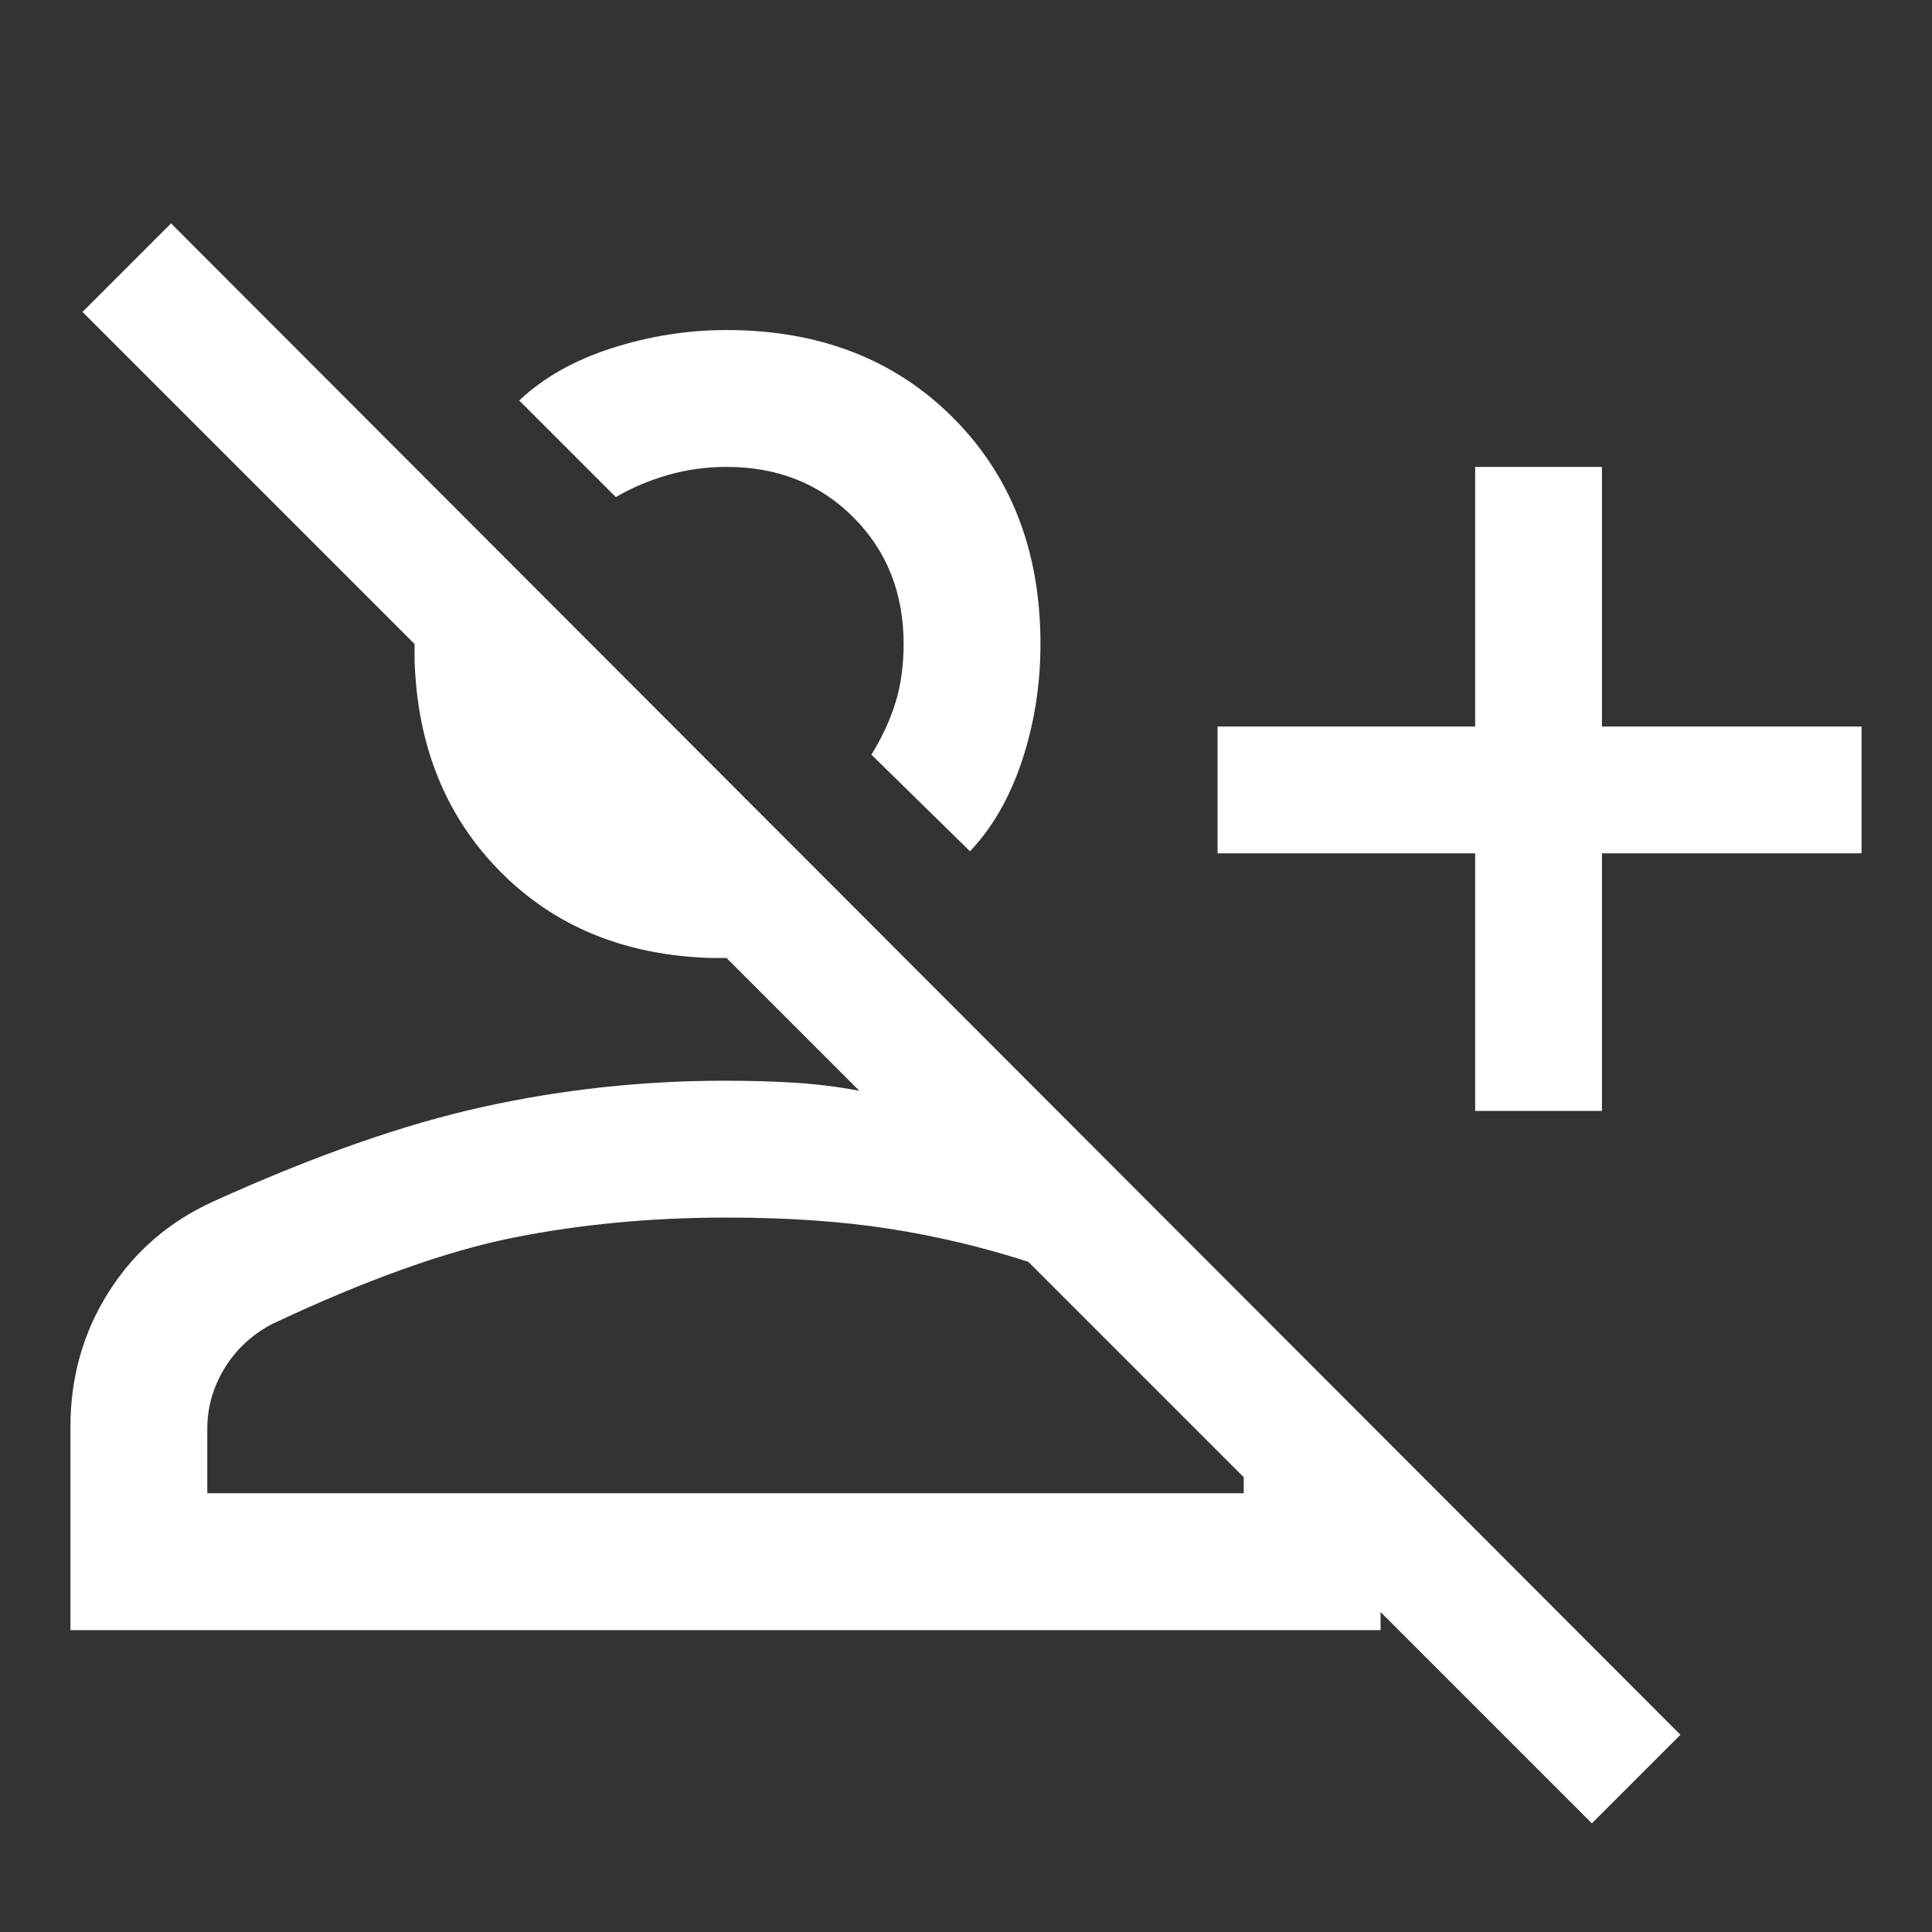 <svg xmlns="http://www.w3.org/2000/svg" height="48" width="48"><rect width="100%" height="100%" fill="#333333" stroke="none"/><path fill="#FFFFFF" d="M39.55 45.3 34.3 40.05V40.5H1.75V35.45Q1.75 33.6 2.7 32.1Q3.65 30.6 5.3 29.85Q9.05 28.15 12 27.5Q14.95 26.85 18 26.85Q18.95 26.85 19.75 26.9Q20.55 26.95 21.35 27.1L18.05 23.8Q17.8 23.8 17.85 23.8Q17.9 23.8 17.65 23.8Q14.45 23.7 12.425 21.65Q10.4 19.6 10.3 16.4Q10.3 16.3 10.3 16.2Q10.3 16.1 10.3 16L2.05 7.75L4.25 5.55L41.75 43.1ZM36.65 27.6V21.2H30.25V18.05H36.65V11.6H39.8V18.05H46.25V21.2H39.8V27.6ZM24.1 21.15 21.65 18.75Q22.05 18.1 22.25 17.45Q22.45 16.8 22.45 16Q22.45 14.1 21.2 12.85Q19.95 11.6 18.05 11.6Q17.3 11.6 16.6 11.8Q15.9 12 15.3 12.35L12.9 9.95Q13.8 9.1 15.2 8.65Q16.6 8.2 18.05 8.2Q21.5 8.2 23.675 10.375Q25.85 12.55 25.85 16Q25.85 17.5 25.4 18.875Q24.95 20.25 24.1 21.15ZM5.15 37.1H30.9V36.7L25.55 31.35Q23.85 30.8 22.075 30.525Q20.3 30.25 18.05 30.25Q15.25 30.25 12.75 30.75Q10.25 31.25 6.75 32.9Q6 33.3 5.575 34Q5.15 34.7 5.15 35.5ZM21.65 18.75Q21.65 18.75 21.65 18.75Q21.65 18.75 21.65 18.75Q21.65 18.75 21.65 18.75Q21.65 18.75 21.65 18.75Q21.65 18.75 21.65 18.75Q21.65 18.75 21.65 18.75ZM18.05 30.25Q18.05 30.25 18.05 30.25Q18.05 30.25 18.05 30.25Q18.05 30.25 18.05 30.25Q18.05 30.25 18.05 30.25Q18.05 30.25 18.05 30.25Q18.05 30.25 18.05 30.25Z"/></svg>